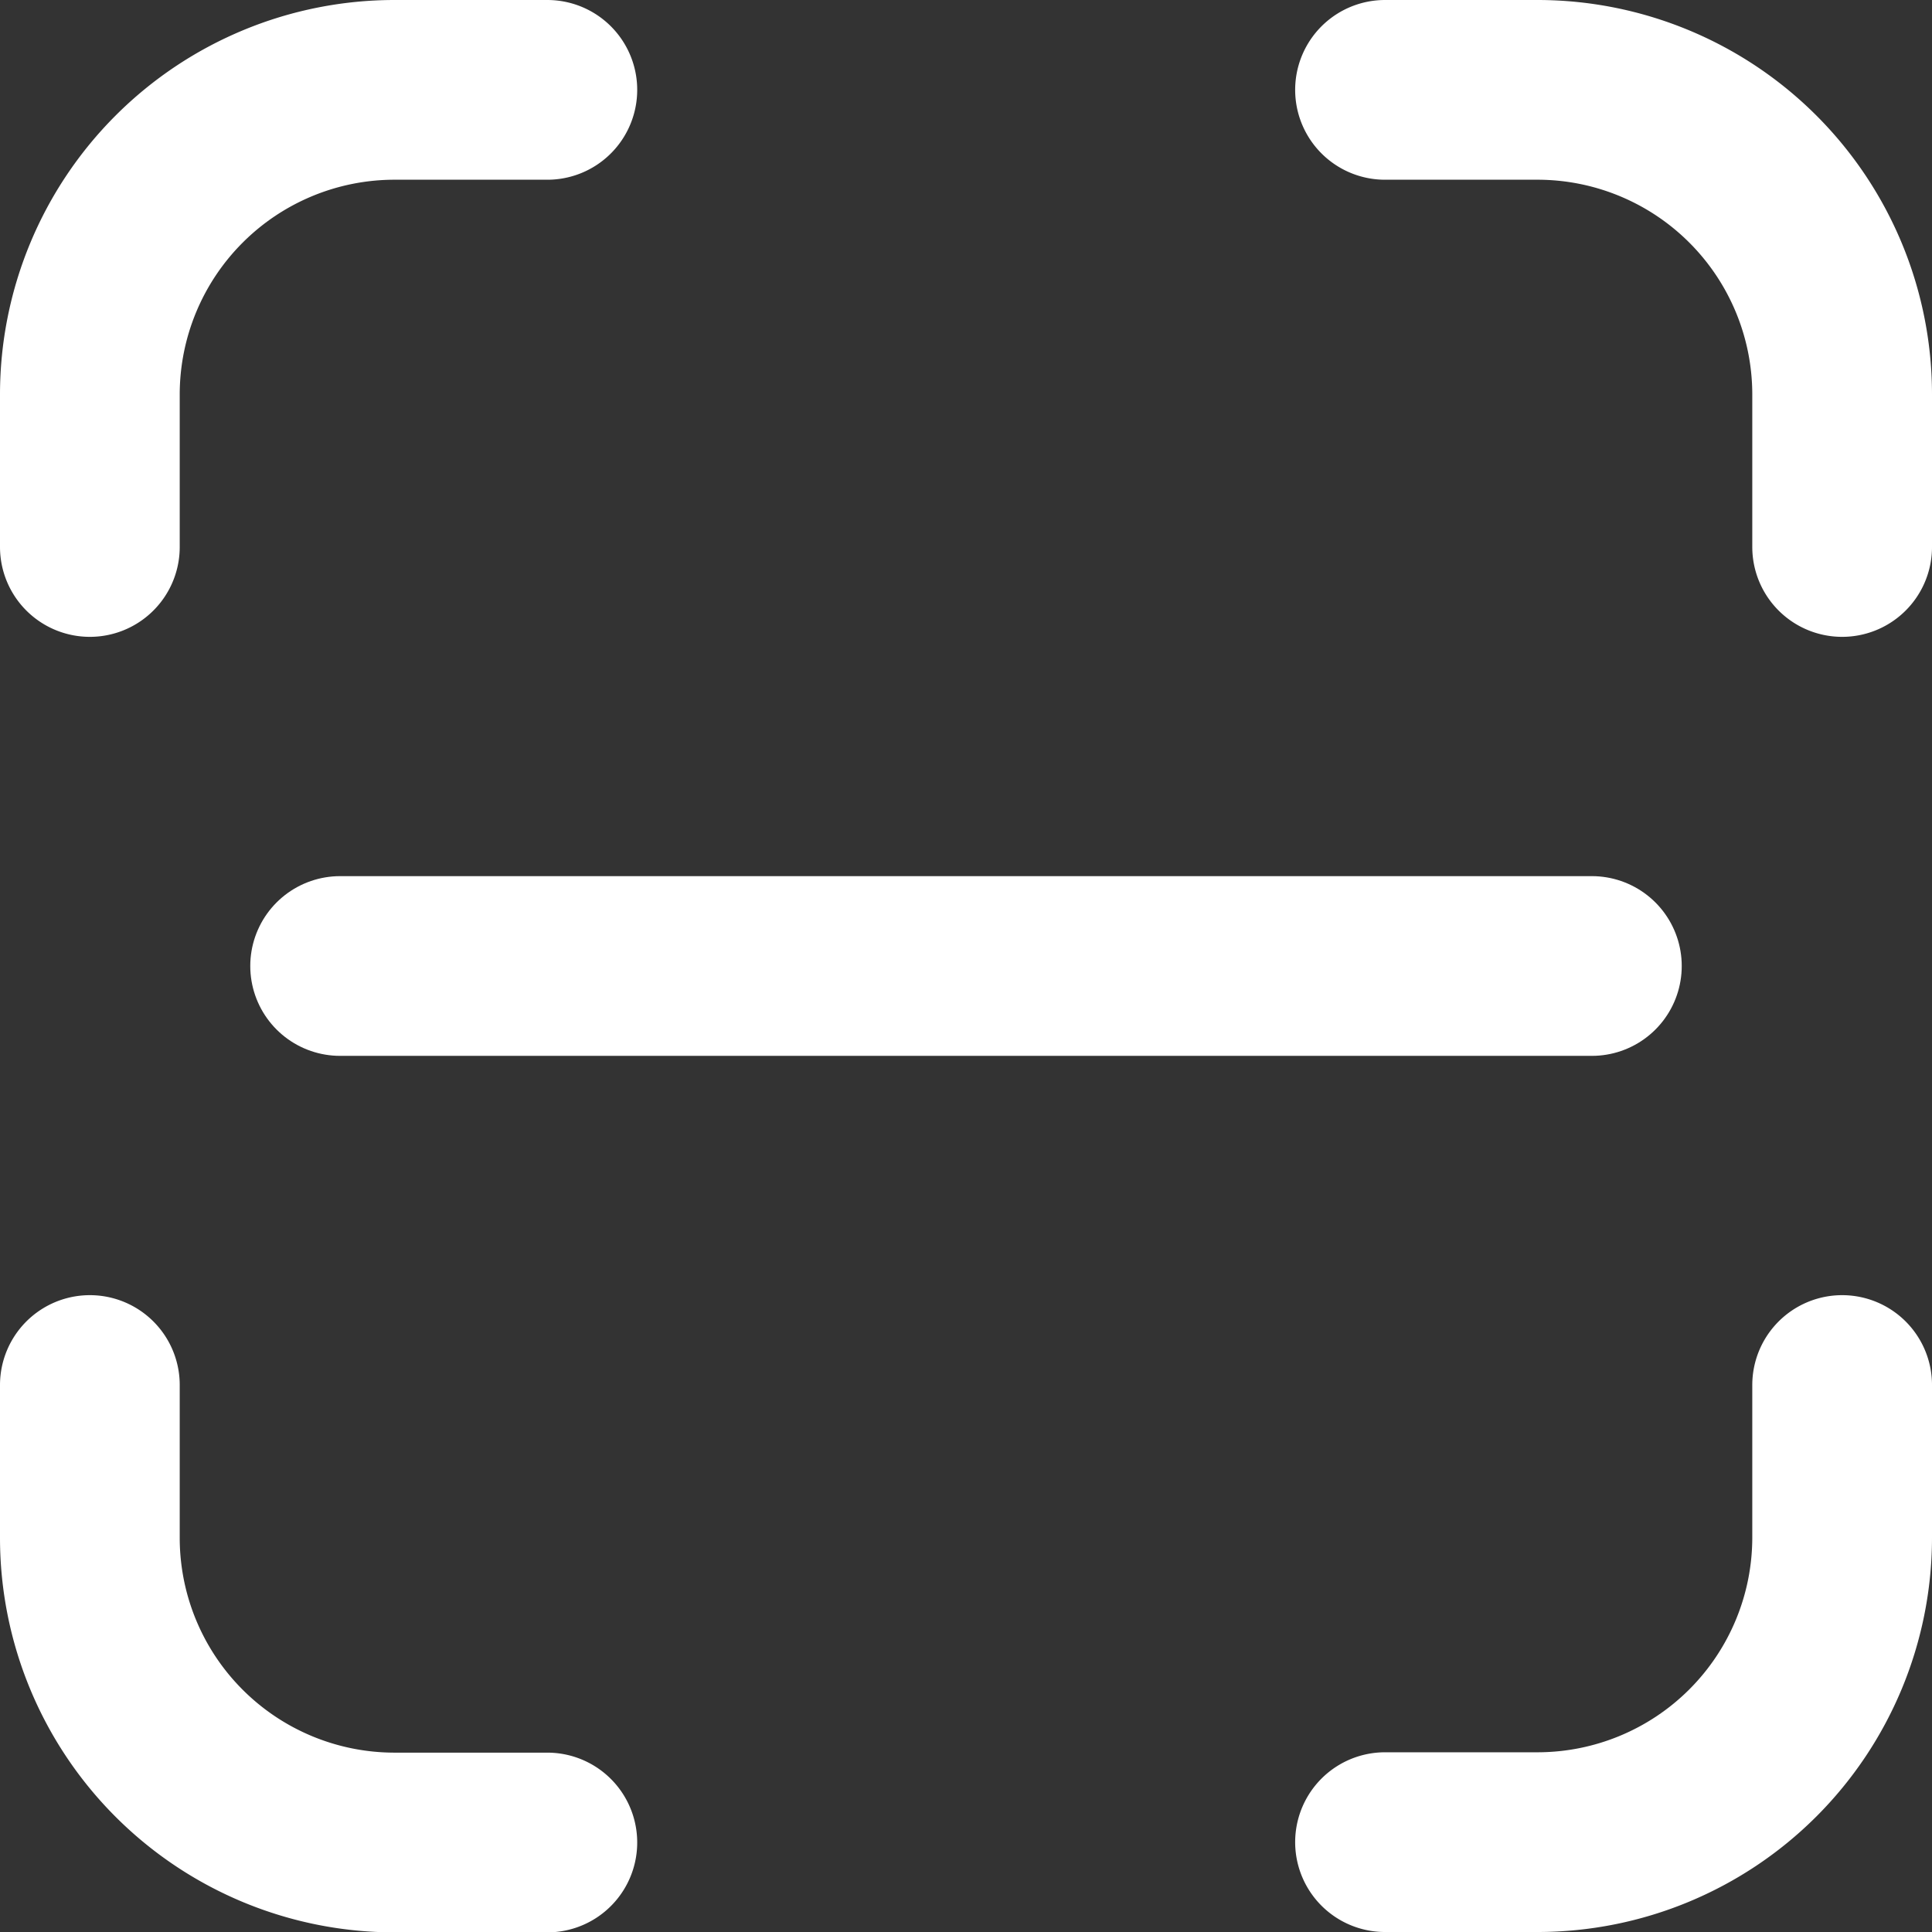 <svg xmlns="http://www.w3.org/2000/svg" width="21.5" height="21.5" viewBox="0 0 21.5 21.5">
  <rect x="0" y="0" width="21.5" height="21.5" fill="#333333" stroke="none"/>
  <g id="icon_scan" transform="translate(0.5 0.5)">
    <g id="Group_41" data-name="Group 41" transform="translate(0.5 0.5)">
      <path id="Path_3" data-name="Path 3" d="M.5,5.587v-1.7A3.391,3.391,0,0,1,3.891.5h1.7" transform="translate(-0.5 -0.5)" fill="none" stroke="#fff" stroke-linecap="round" stroke-linejoin="round" stroke-width="2"/>
      <path id="Path_4" data-name="Path 4" d="M22.587,5.587v-1.7A3.391,3.391,0,0,0,19.2.5H17.5" transform="translate(-3.087 -0.5)" fill="none" stroke="#fff" stroke-linecap="round" stroke-linejoin="round" stroke-width="2"/>
      <path id="Path_5" data-name="Path 5" d="M.5,17.5v1.7a3.391,3.391,0,0,0,3.391,3.391h1.7" transform="translate(-0.5 -3.087)" fill="none" stroke="#fff" stroke-linecap="round" stroke-linejoin="round" stroke-width="2"/>
      <path id="Path_6" data-name="Path 6" d="M22.587,17.5v1.7A3.391,3.391,0,0,1,19.2,22.587H17.5" transform="translate(-3.087 -3.087)" fill="none" stroke="#fff" stroke-linecap="round" stroke-linejoin="round" stroke-width="2"/>
      <line id="Line_14" data-name="Line 14" x2="13.93" transform="translate(2.785 9.75)" fill="none" stroke="#fff" stroke-linecap="round" stroke-linejoin="round" stroke-width="2"/>
    </g>
  </g>
</svg>
